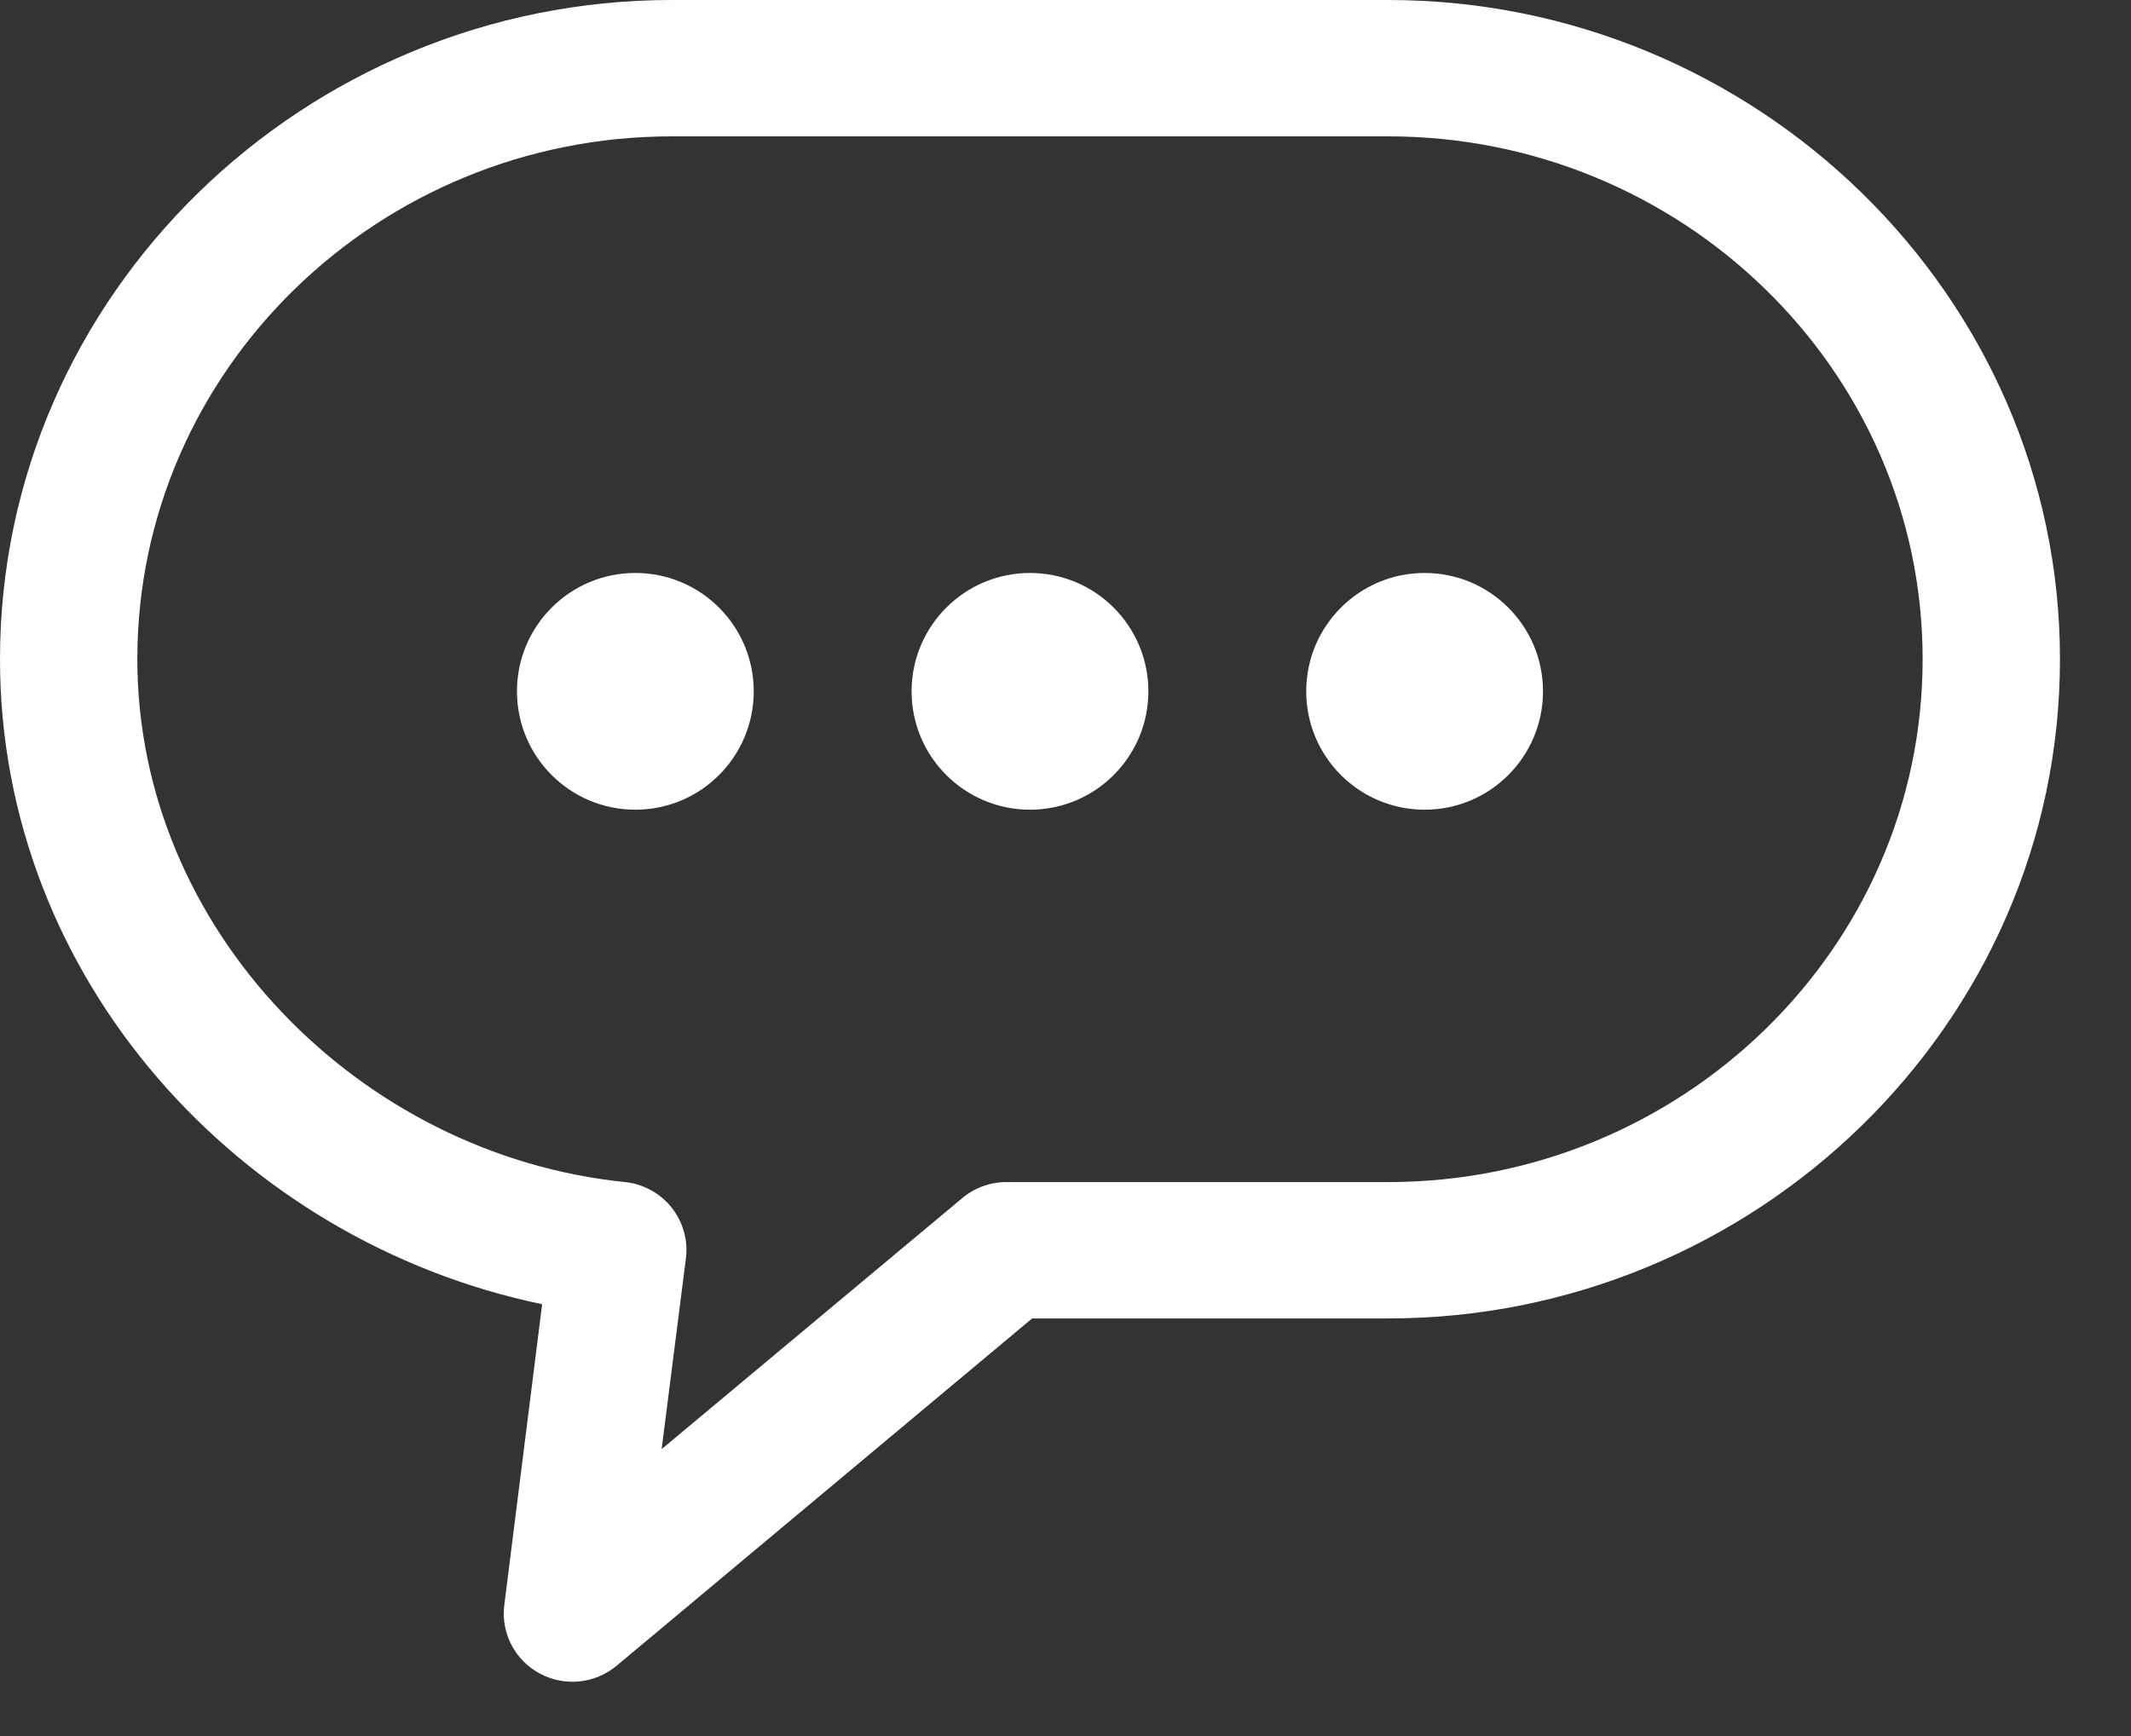 <svg width="27" height="22" viewBox="0 0 27 22" fill="none" xmlns="http://www.w3.org/2000/svg">
<rect x="0" y="0" width="27" height="22" fill="#333333" stroke="none"/>
<path d="M8.51 0C3.866 0 0 3.727 0 8.354C0 12.4 3.033 15.729 6.869 16.528L6.389 20.345C6.368 20.517 6.4 20.691 6.48 20.845C6.56 20.999 6.685 21.125 6.839 21.208C6.992 21.29 7.167 21.325 7.34 21.308C7.514 21.29 7.678 21.221 7.812 21.11L13.077 16.708H17.59C22.234 16.708 26.1 12.981 26.1 8.354C26.1 3.727 22.234 0 17.59 0H8.51ZM8.51 1.728H17.59C21.3 1.728 24.36 4.682 24.36 8.354C24.36 12.026 21.3 14.98 17.59 14.98H12.76C12.555 14.978 12.356 15.048 12.198 15.178L8.383 18.364L8.691 15.943C8.705 15.829 8.696 15.714 8.664 15.604C8.633 15.494 8.58 15.391 8.508 15.301C8.437 15.212 8.348 15.137 8.247 15.082C8.146 15.027 8.035 14.992 7.921 14.98C4.551 14.638 1.74 11.777 1.74 8.354C1.74 4.682 4.799 1.728 8.51 1.728Z" fill="white"/>
<circle cx="8.05" cy="8.761" r="1.5" fill="white"/>
<circle cx="13.05" cy="8.761" r="1.5" fill="white"/>
<circle cx="18.05" cy="8.761" r="1.5" fill="white"/>
</svg>
